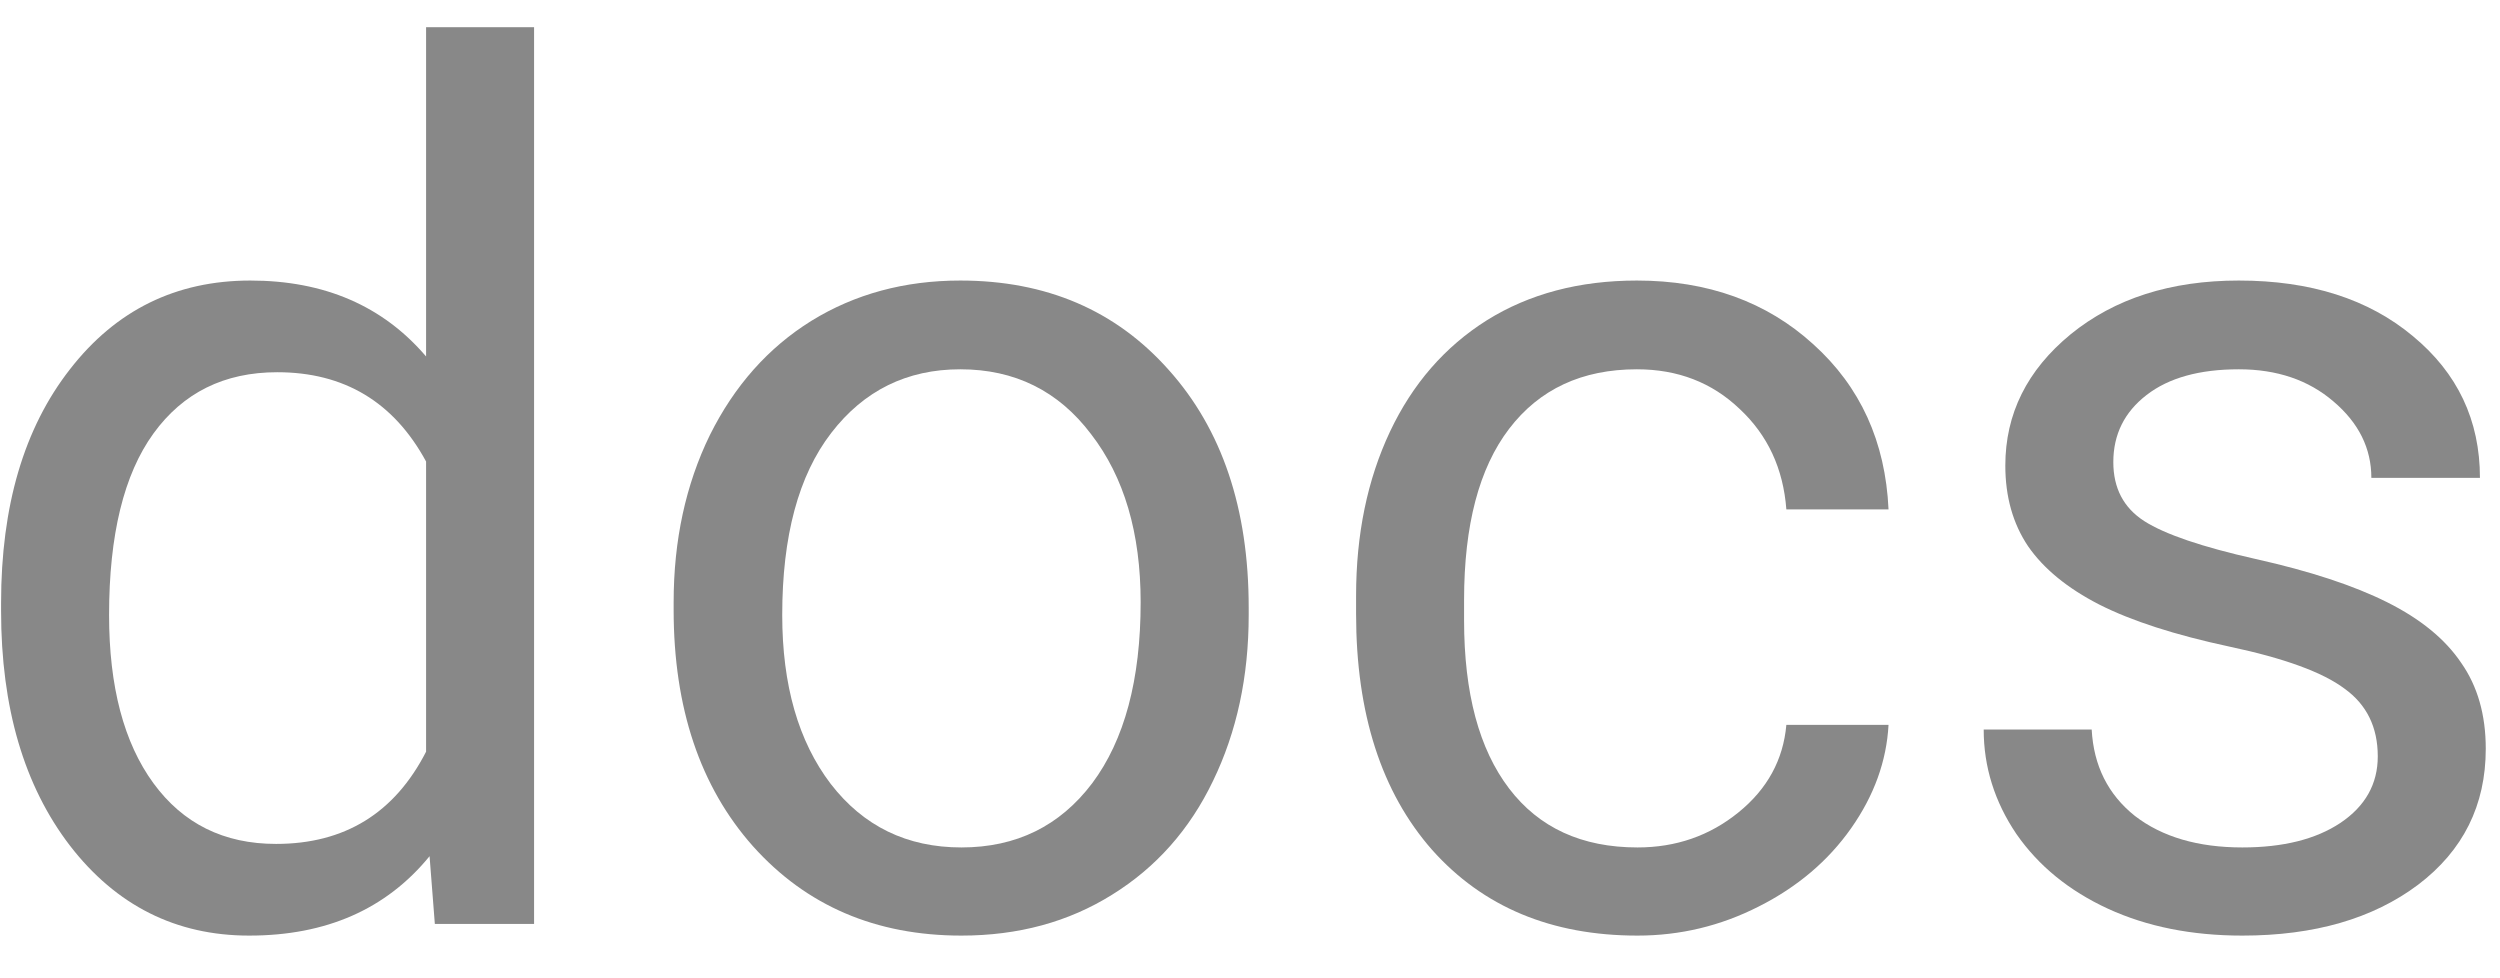<svg width="46" height="18" viewBox="0 0 46 18" fill="none" xmlns="http://www.w3.org/2000/svg">
<path d="M0.02 11.092C0.02 9.309 0.442 7.876 1.287 6.795C2.132 5.706 3.239 5.162 4.606 5.162C5.967 5.162 7.045 5.628 7.84 6.559V0.5H9.827V17H8.001L7.904 15.754C7.109 16.728 6.003 17.215 4.585 17.215C3.239 17.215 2.139 16.663 1.287 15.56C0.442 14.458 0.02 13.018 0.02 11.242V11.092ZM2.007 11.317C2.007 12.635 2.279 13.666 2.823 14.411C3.368 15.156 4.119 15.528 5.079 15.528C6.34 15.528 7.26 14.963 7.84 13.831V8.492C7.245 7.396 6.332 6.849 5.101 6.849C4.127 6.849 3.368 7.225 2.823 7.977C2.279 8.729 2.007 9.842 2.007 11.317Z" fill="#888888"/>
<path d="M12.395 11.081C12.395 9.942 12.617 8.918 13.06 8.009C13.512 7.099 14.135 6.397 14.93 5.903C15.732 5.409 16.645 5.162 17.669 5.162C19.252 5.162 20.53 5.71 21.504 6.806C22.485 7.901 22.976 9.359 22.976 11.178V11.317C22.976 12.449 22.757 13.466 22.32 14.368C21.891 15.263 21.271 15.962 20.462 16.463C19.66 16.964 18.736 17.215 17.69 17.215C16.115 17.215 14.837 16.667 13.855 15.571C12.882 14.476 12.395 13.025 12.395 11.221V11.081ZM14.393 11.317C14.393 12.606 14.69 13.641 15.284 14.422C15.886 15.203 16.688 15.593 17.69 15.593C18.7 15.593 19.502 15.199 20.097 14.411C20.691 13.616 20.988 12.506 20.988 11.081C20.988 9.806 20.684 8.775 20.075 7.987C19.474 7.192 18.672 6.795 17.669 6.795C16.688 6.795 15.896 7.185 15.295 7.966C14.693 8.746 14.393 9.864 14.393 11.317Z" fill="#888888"/>
<path d="M30.13 15.593C30.839 15.593 31.458 15.378 31.988 14.948C32.518 14.519 32.812 13.981 32.869 13.337H34.749C34.713 14.003 34.484 14.637 34.062 15.238C33.639 15.84 33.073 16.32 32.364 16.678C31.662 17.036 30.918 17.215 30.13 17.215C28.547 17.215 27.287 16.689 26.349 15.636C25.418 14.576 24.952 13.129 24.952 11.296V10.963C24.952 9.831 25.16 8.825 25.575 7.944C25.991 7.063 26.585 6.38 27.358 5.893C28.139 5.406 29.059 5.162 30.119 5.162C31.422 5.162 32.504 5.552 33.363 6.333C34.23 7.114 34.692 8.127 34.749 9.373H32.869C32.812 8.621 32.525 8.005 32.01 7.525C31.501 7.038 30.871 6.795 30.119 6.795C29.109 6.795 28.325 7.16 27.767 7.891C27.215 8.614 26.939 9.663 26.939 11.038V11.414C26.939 12.753 27.215 13.784 27.767 14.508C28.318 15.231 29.106 15.593 30.13 15.593Z" fill="#888888"/>
<path d="M43.751 13.917C43.751 13.38 43.547 12.964 43.139 12.671C42.738 12.37 42.032 12.112 41.023 11.898C40.02 11.683 39.221 11.425 38.627 11.124C38.04 10.823 37.603 10.465 37.316 10.05C37.037 9.634 36.898 9.14 36.898 8.567C36.898 7.615 37.298 6.809 38.101 6.15C38.91 5.492 39.941 5.162 41.194 5.162C42.512 5.162 43.579 5.502 44.395 6.183C45.219 6.863 45.631 7.733 45.631 8.793H43.633C43.633 8.249 43.4 7.78 42.935 7.386C42.476 6.992 41.896 6.795 41.194 6.795C40.471 6.795 39.905 6.952 39.497 7.268C39.089 7.583 38.885 7.994 38.885 8.503C38.885 8.983 39.075 9.344 39.454 9.588C39.834 9.831 40.518 10.064 41.506 10.286C42.501 10.508 43.307 10.773 43.923 11.081C44.539 11.389 44.993 11.761 45.287 12.198C45.588 12.628 45.738 13.154 45.738 13.777C45.738 14.816 45.323 15.65 44.492 16.28C43.661 16.903 42.584 17.215 41.259 17.215C40.328 17.215 39.504 17.05 38.788 16.721C38.072 16.391 37.51 15.933 37.102 15.346C36.7 14.751 36.5 14.11 36.5 13.423H38.487C38.523 14.089 38.788 14.619 39.282 15.013C39.783 15.399 40.442 15.593 41.259 15.593C42.011 15.593 42.612 15.442 43.063 15.142C43.522 14.834 43.751 14.425 43.751 13.917Z" fill="#888888"/>
</svg>
